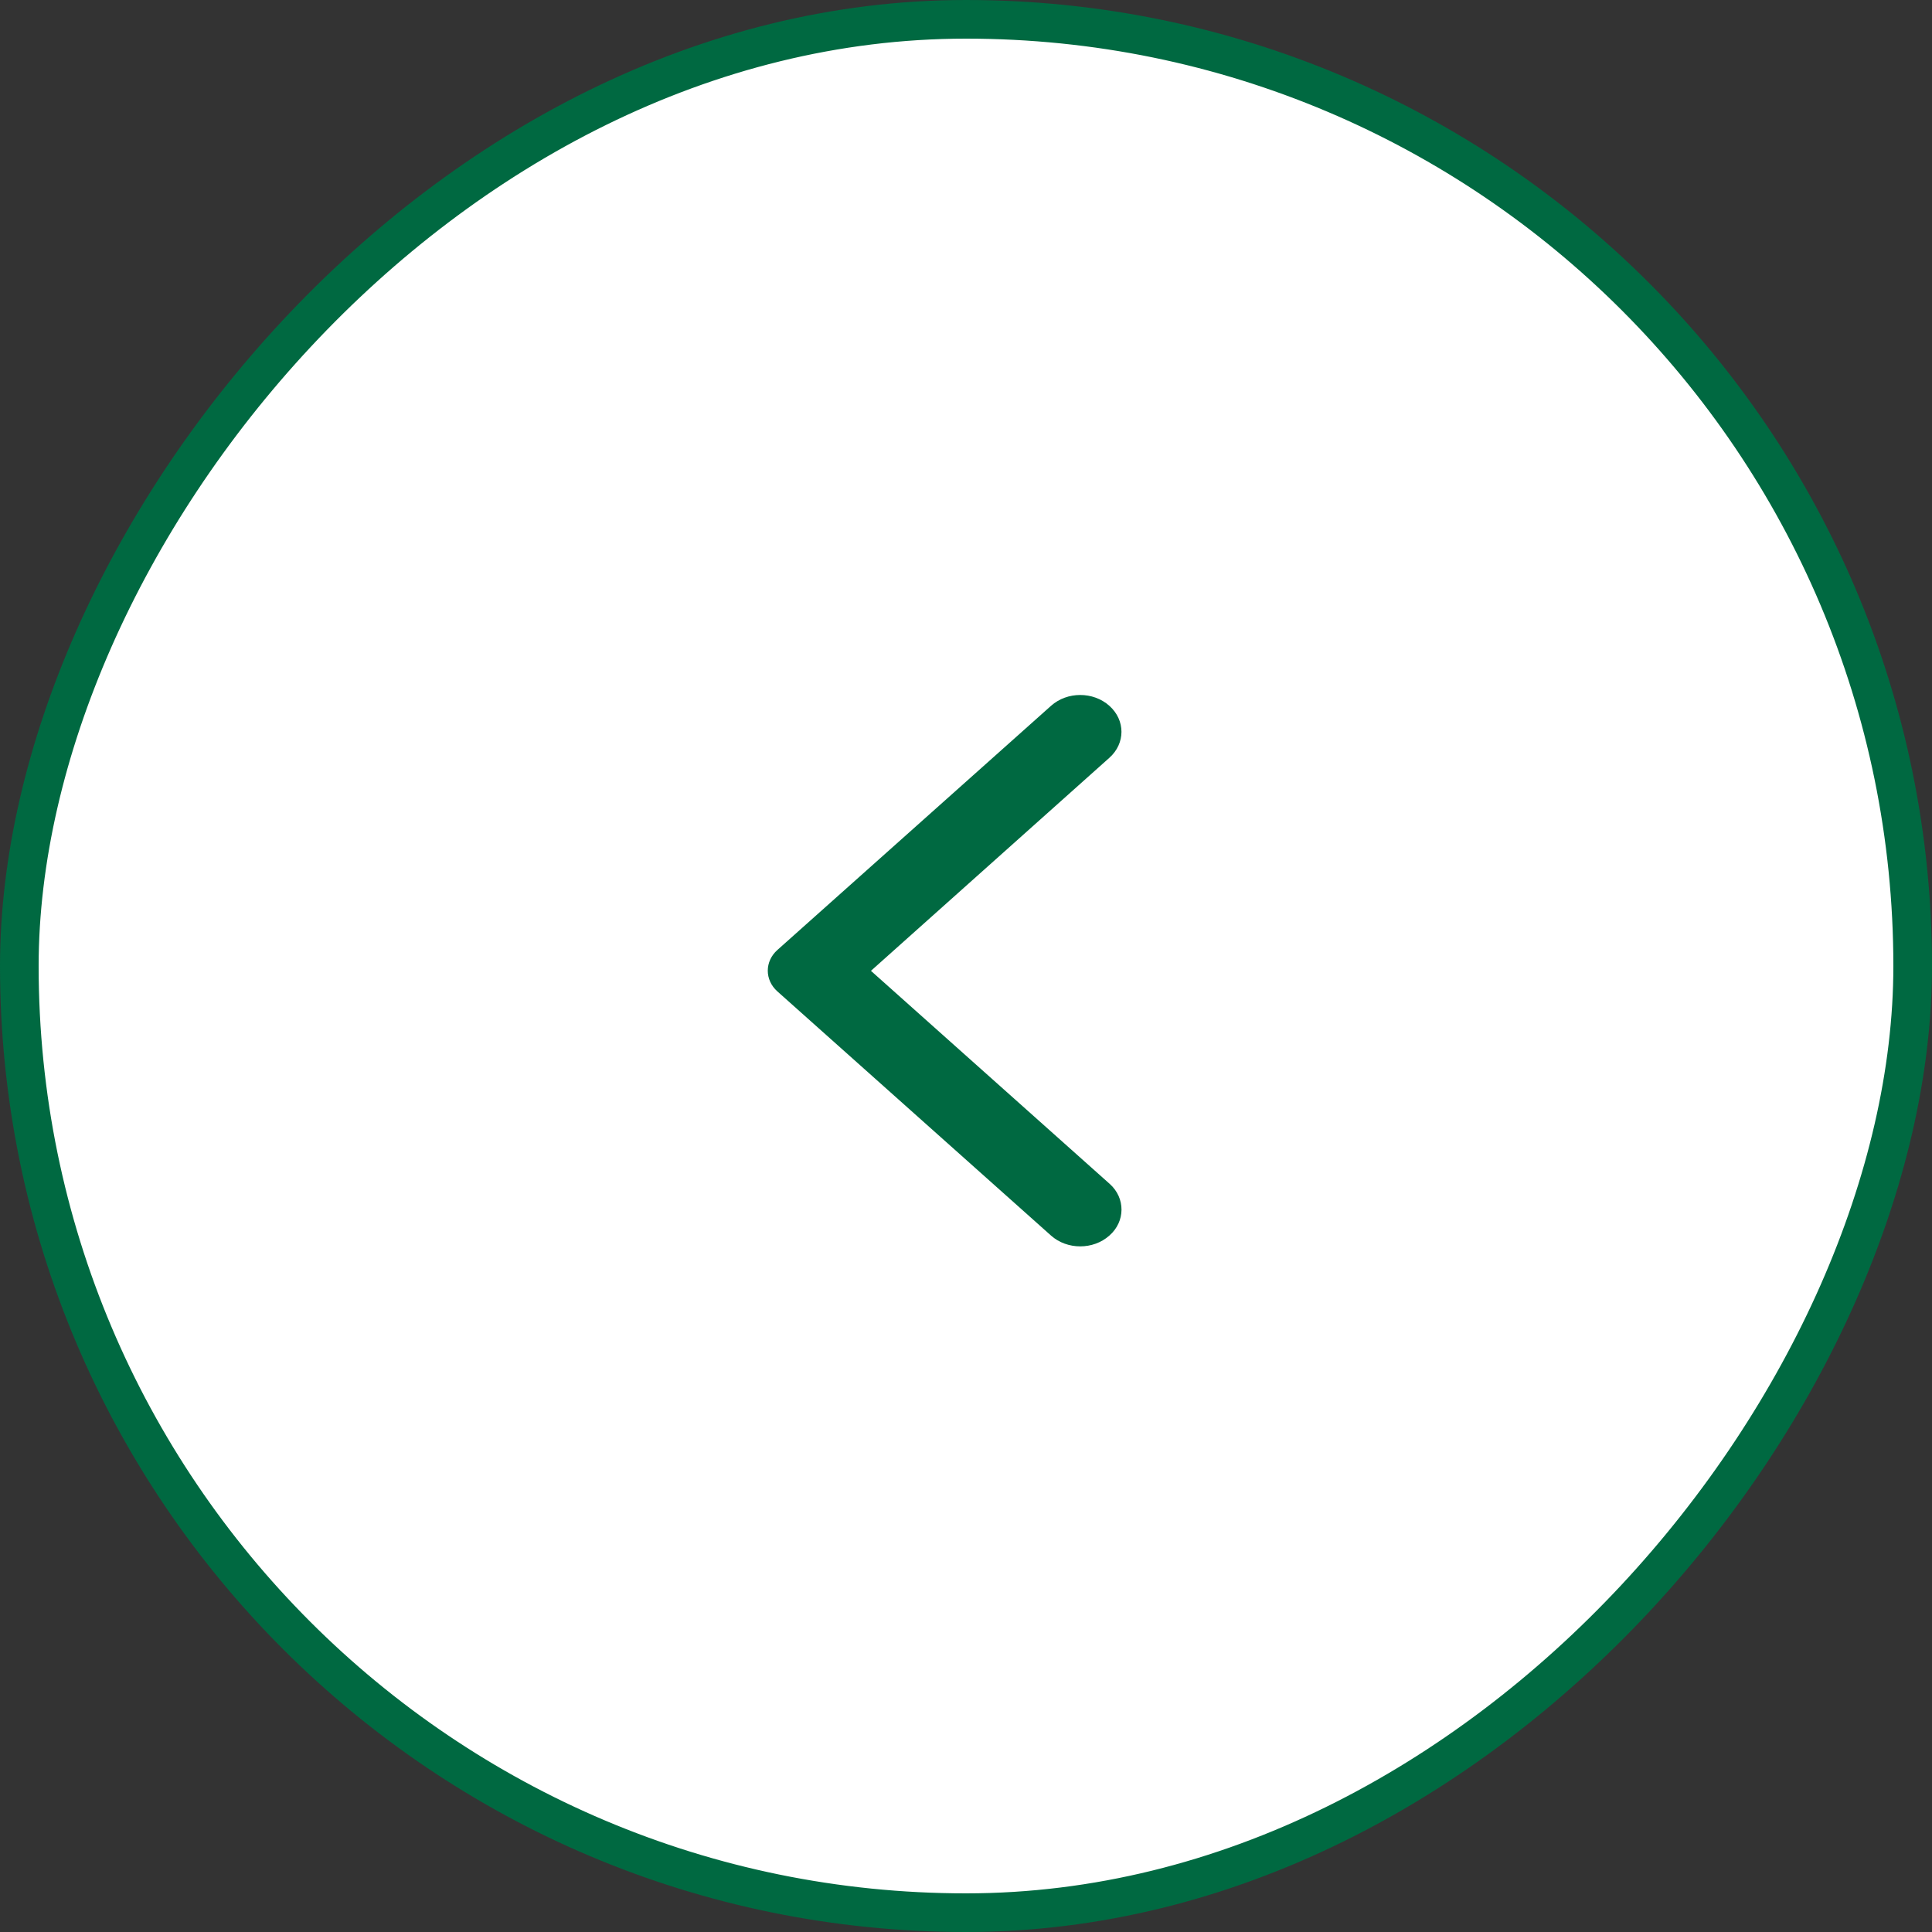 <svg width="50" height="50" viewBox="0 0 50 50" fill="none" xmlns="http://www.w3.org/2000/svg">
<rect x="0" y="0" width="50" height="50" fill="#333333" stroke="none"/>
<rect x="-0.5" y="0.5" width="49" height="49" rx="24.5" transform="matrix(-1 0 0 1 49 0)" fill="white" stroke="#006941"/>
<path d="M28.71 31.977C28.293 32.349 27.619 32.349 27.201 31.977L20.119 25.658C19.787 25.361 19.787 24.882 20.119 24.585L27.201 18.266C27.619 17.893 28.293 17.893 28.71 18.266C29.128 18.639 29.128 19.239 28.71 19.612L22.54 25.125L28.719 30.639C29.128 31.003 29.128 31.612 28.71 31.977Z" fill="#006941"/>
</svg>
